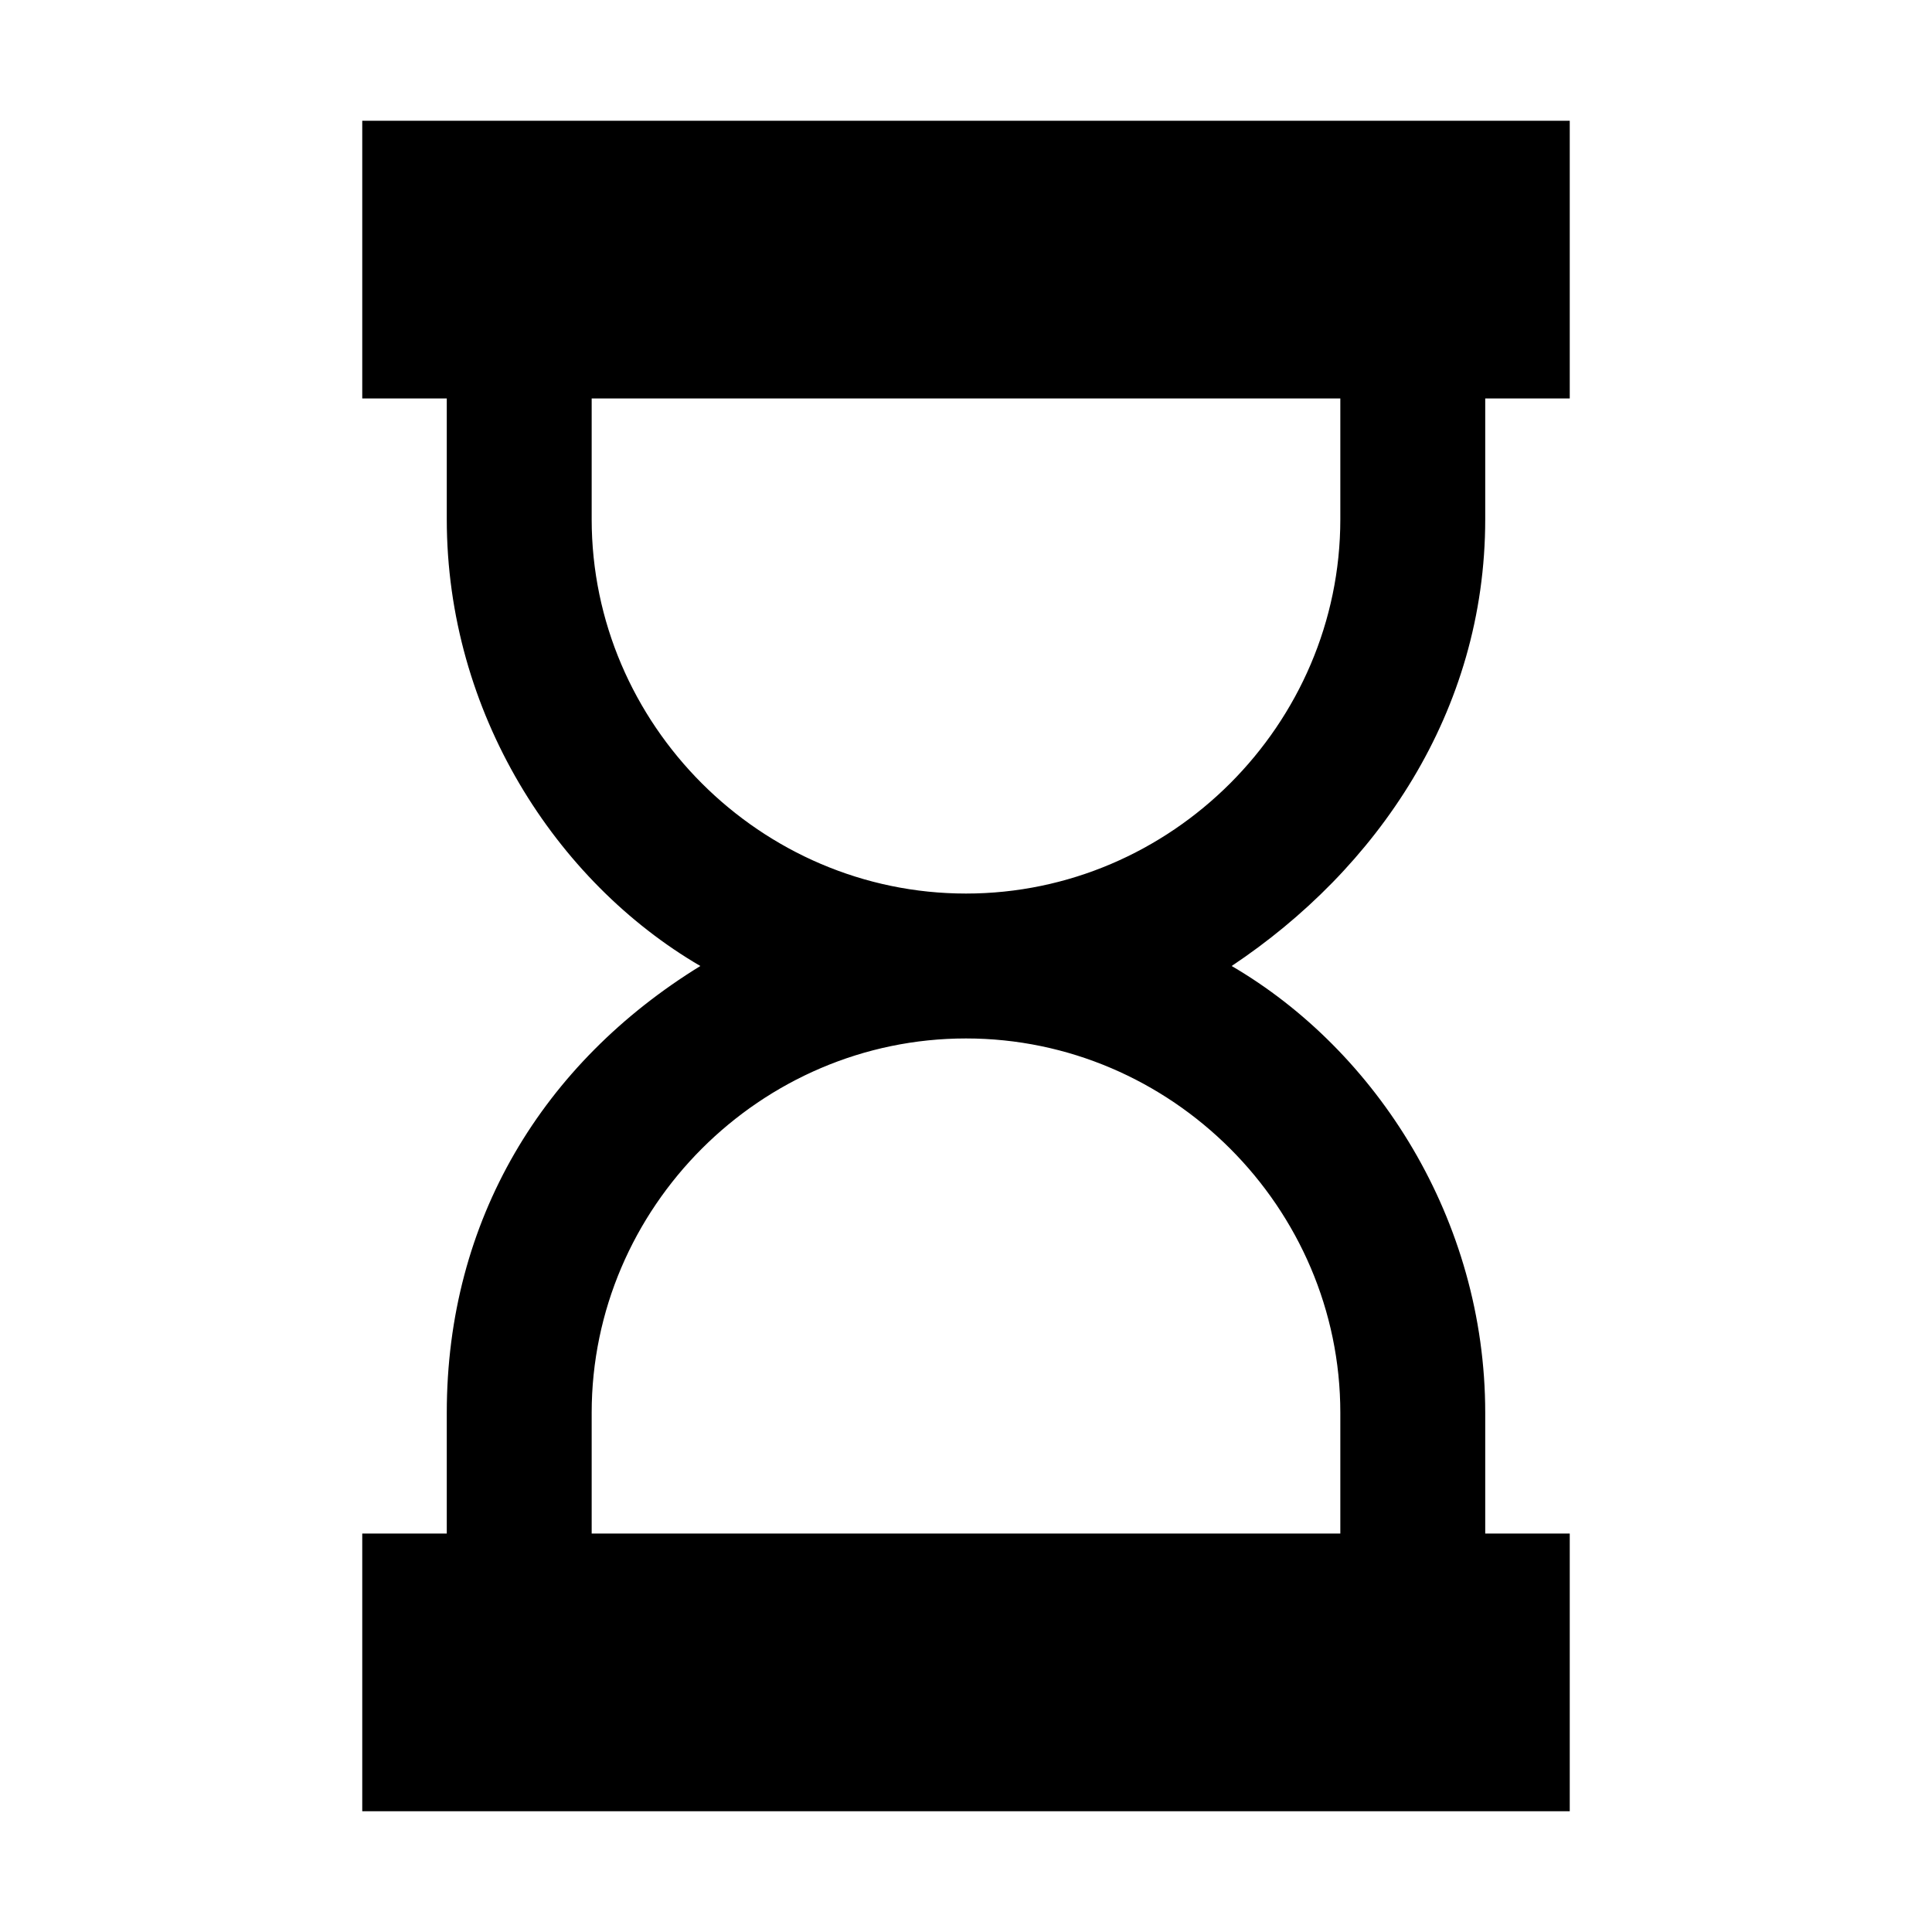 <?xml version="1.0" standalone="no"?><!DOCTYPE svg PUBLIC "-//W3C//DTD SVG 1.1//EN" "http://www.w3.org/Graphics/SVG/1.1/DTD/svg11.dtd"><svg t="1525855423650" class="icon" style="" viewBox="0 0 1024 1024" version="1.1" xmlns="http://www.w3.org/2000/svg" p-id="3244" xmlns:xlink="http://www.w3.org/1999/xlink" width="200" height="200"><defs><style type="text/css"></style></defs><path d="M787.2 275.2l0-64L832 211.2 832 64 192 64l0 147.2 44.8 0 0 64c0 102.4 57.6 192 134.4 236.8-83.2 51.2-134.4 134.4-134.4 236.8l0 64L192 812.8 192 960l640 0 0-147.2-44.8 0 0-64c0-102.4-57.6-192-134.4-236.8C729.6 460.8 787.2 377.6 787.2 275.2zM710.4 748.8l0 64L313.6 812.8l0-64C313.6 640 403.2 550.4 512 550.4 620.8 550.4 710.4 640 710.4 748.8zM512 473.6C403.2 473.6 313.6 384 313.6 275.2l0-64 396.8 0 0 64C710.4 384 620.8 473.6 512 473.6z" p-id="3245"></path></svg>